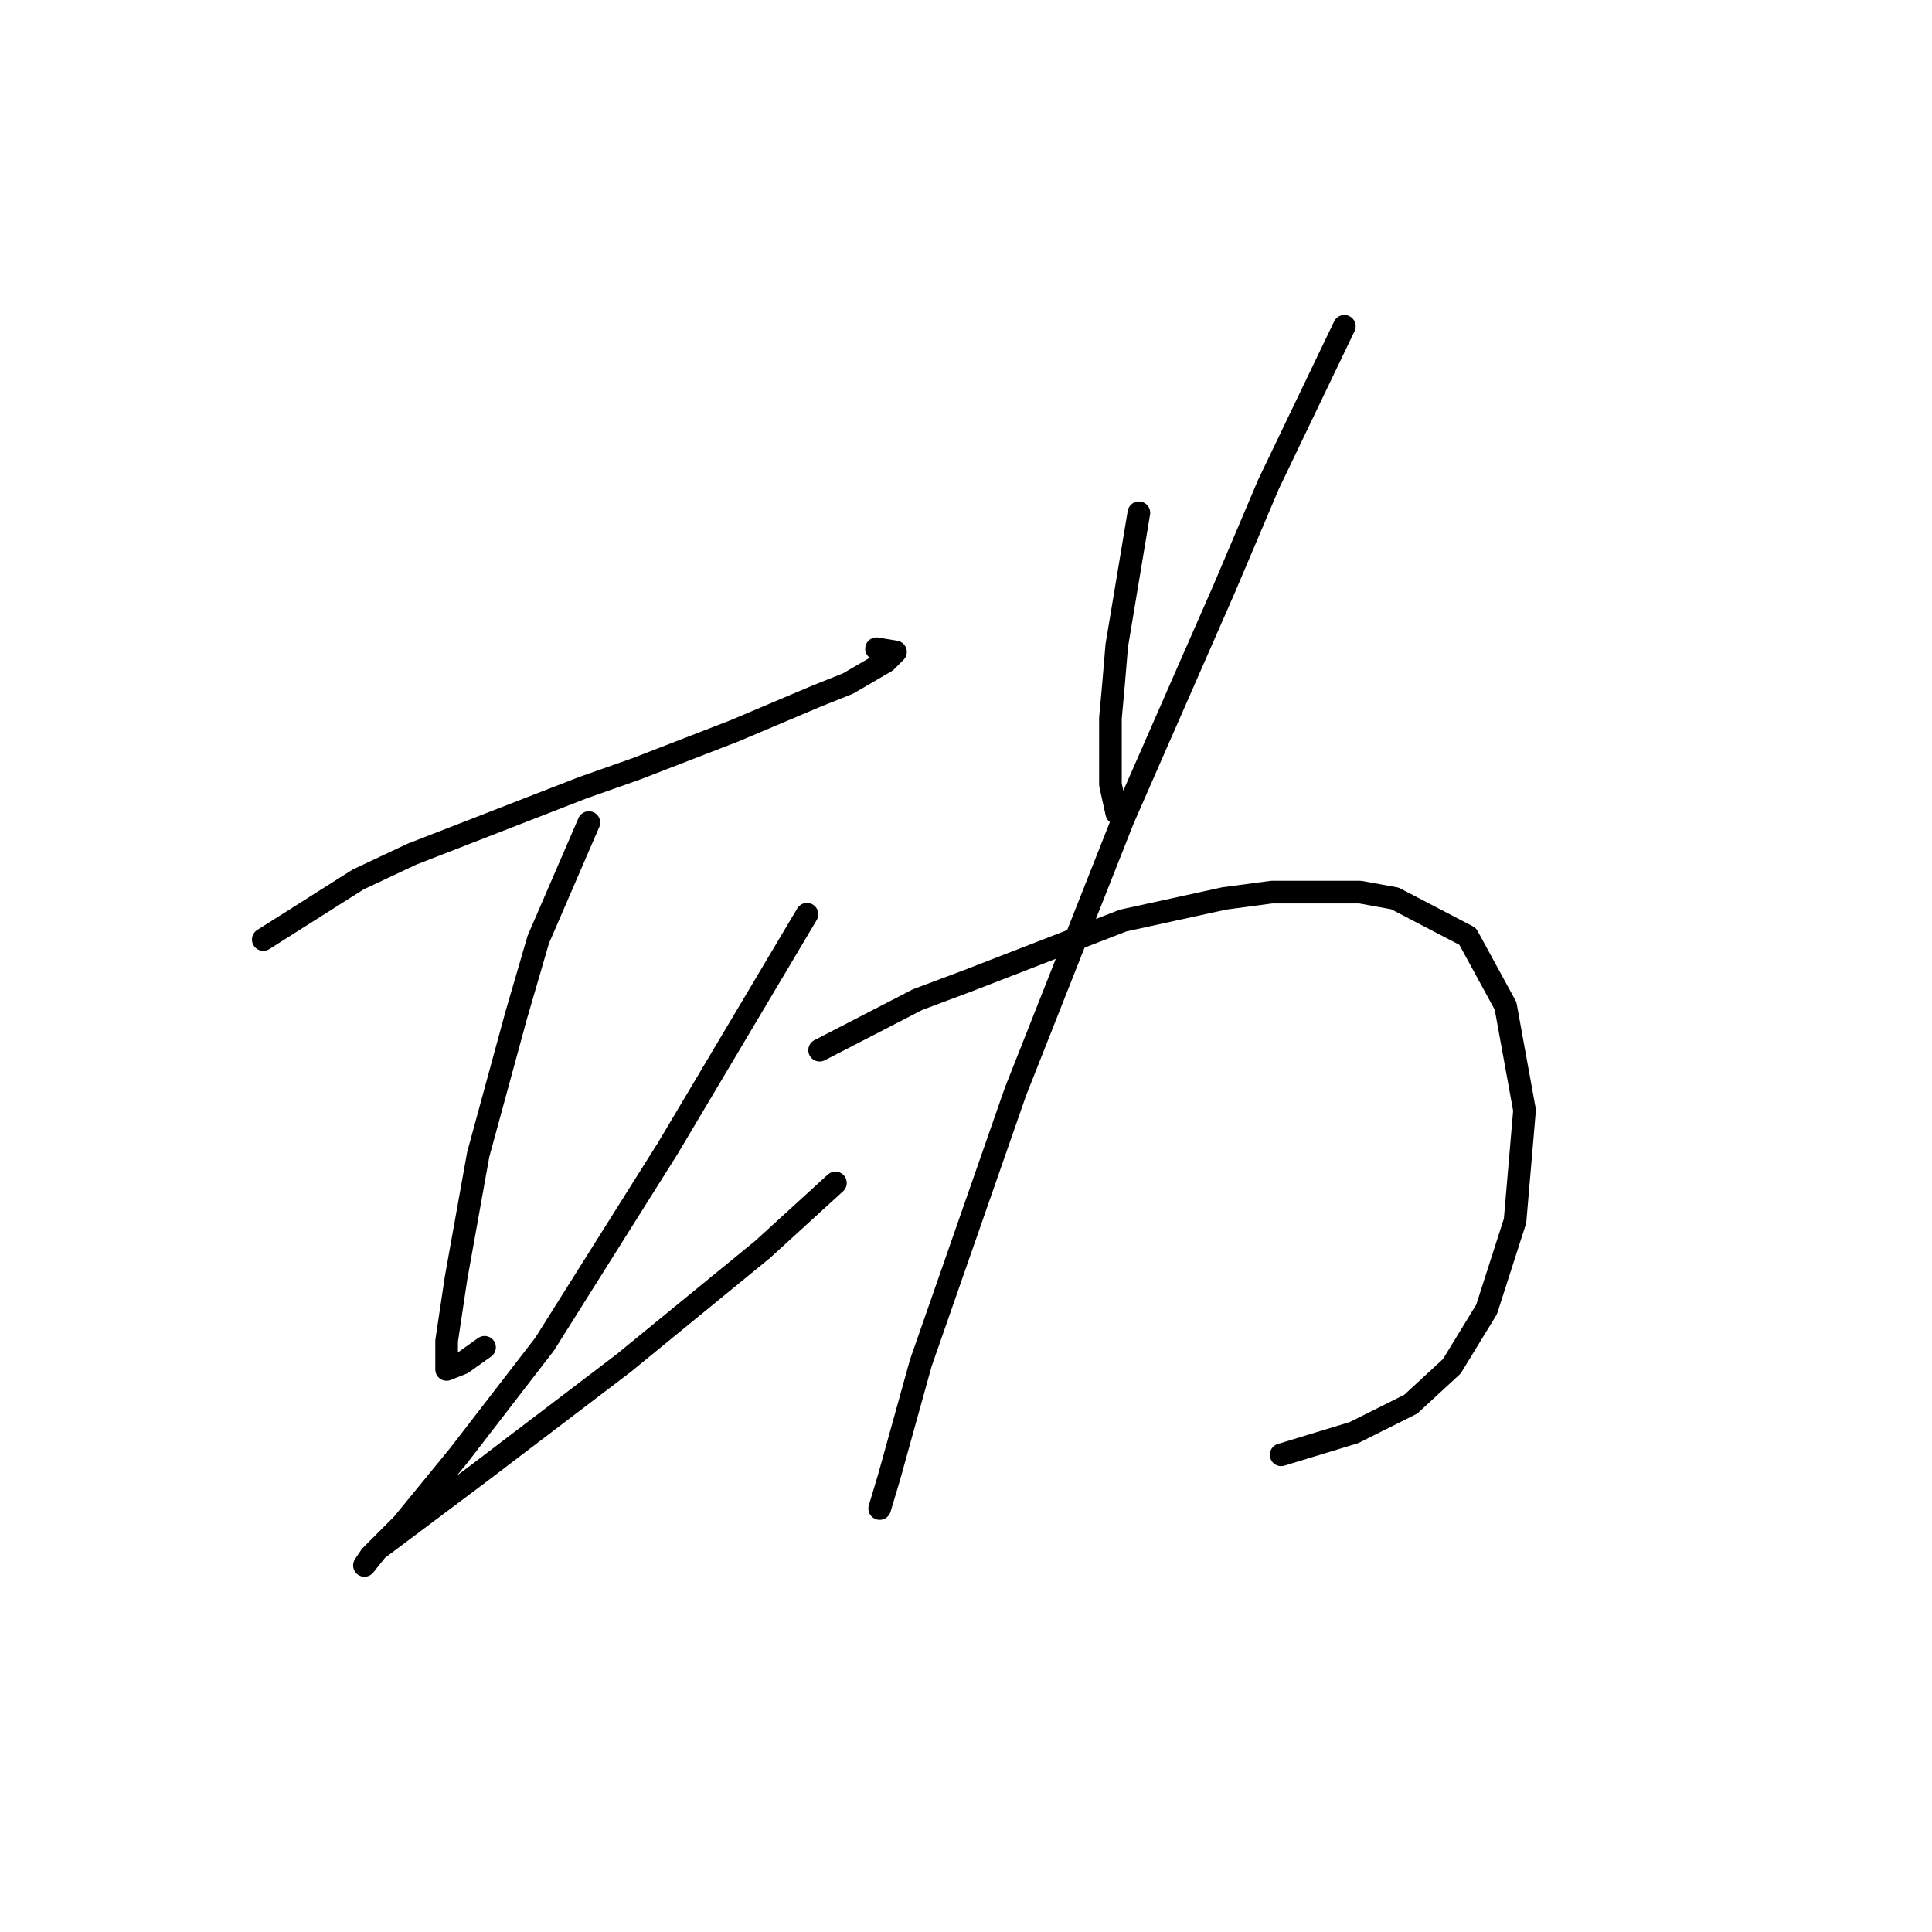 <?xml version="1.0" standalone="no"?>
    <svg width="256" height="256" xmlns="http://www.w3.org/2000/svg" version="1.1">
    <polyline stroke="black" stroke-width="3" stroke-linecap="round" fill="transparent" stroke-linejoin="round" points="34.885 124.494 47.45 116.536 54.571 113.185 62.11 110.253 77.189 104.389 84.31 101.876 97.294 96.85 108.184 92.242 112.373 90.567 117.399 87.635 118.656 86.378 116.143 85.959 116.143 85.959 " />
        <polyline stroke="black" stroke-width="3" stroke-linecap="round" fill="transparent" stroke-linejoin="round" points="78.027 108.996 71.325 124.494 68.393 134.547 63.367 152.976 60.435 169.312 59.178 177.689 59.178 181.459 61.273 180.621 64.205 178.527 64.205 178.527 " />
        <polyline stroke="black" stroke-width="3" stroke-linecap="round" fill="transparent" stroke-linejoin="round" points="106.928 121.143 88.498 152.139 72.163 178.108 60.854 192.768 53.314 201.982 49.126 206.171 48.288 207.428 49.963 205.333 63.367 195.281 82.634 180.621 101.064 165.542 110.698 156.746 110.698 156.746 " />
        <polyline stroke="black" stroke-width="3" stroke-linecap="round" fill="transparent" stroke-linejoin="round" points="150.908 67.948 147.976 85.54 147.557 90.567 147.138 95.174 147.138 103.97 147.976 107.74 147.976 107.74 " />
        <polyline stroke="black" stroke-width="3" stroke-linecap="round" fill="transparent" stroke-linejoin="round" points="178.133 43.236 168.081 64.179 162.217 78.001 148.813 108.578 134.572 144.599 122.007 180.621 117.818 195.7 116.562 199.888 116.562 199.888 " />
        <polyline stroke="black" stroke-width="3" stroke-linecap="round" fill="transparent" stroke-linejoin="round" points="108.603 139.154 121.588 132.452 128.29 129.939 148.813 121.981 162.217 119.049 168.5 118.211 180.228 118.211 184.835 119.049 194.469 124.075 199.495 133.29 202.008 147.112 200.752 161.772 196.982 173.5 192.375 181.04 186.929 186.066 179.39 189.836 169.756 192.768 169.756 192.768 " />
        </svg>